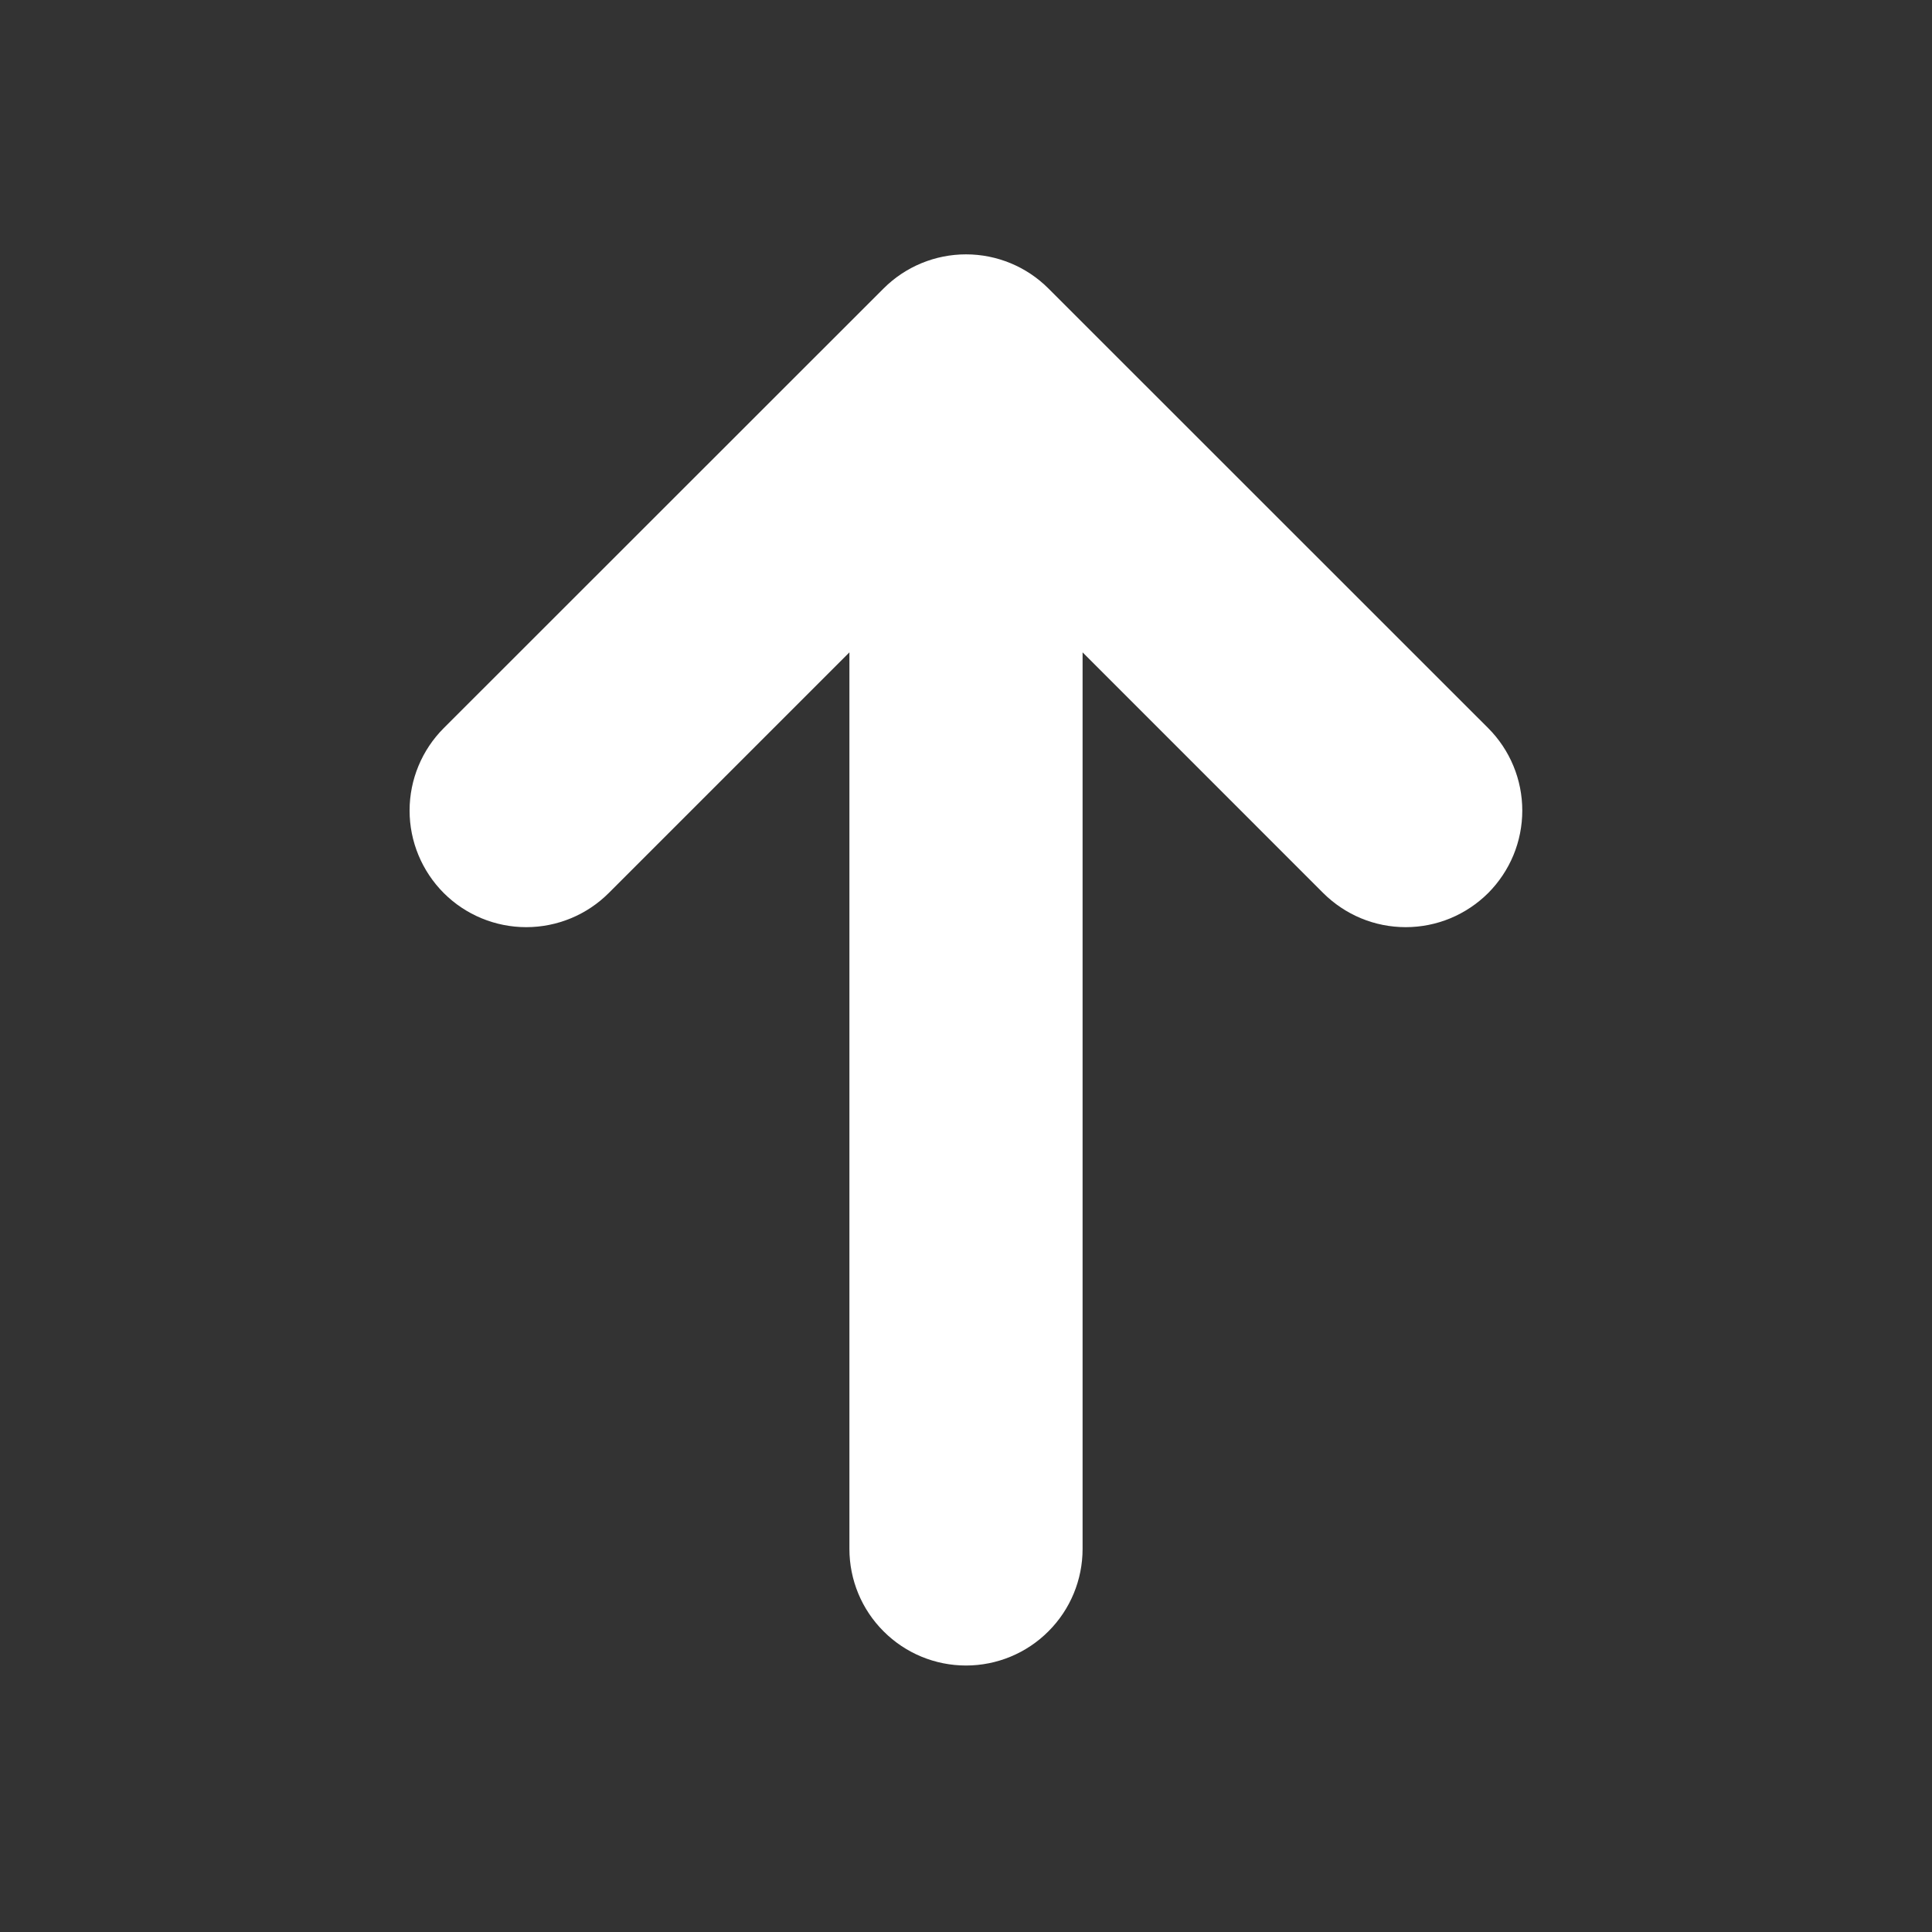 <svg width="29" height="29" viewBox="0 0 29 29" fill="none" xmlns="http://www.w3.org/2000/svg">
<rect x="0" y="0" width="29" height="29" fill="#333333" stroke="none"/>
<g clip-path="url(#clip0_88_1567)">
<path d="M15.737 4.33C15.409 4.002 14.964 3.818 14.5 3.818C14.036 3.818 13.591 4.002 13.263 4.33L6.661 10.929C6.333 11.257 6.148 11.702 6.148 12.167C6.148 12.631 6.333 13.076 6.661 13.405C6.989 13.733 7.435 13.917 7.899 13.917C8.363 13.917 8.809 13.733 9.137 13.405L12.75 9.792V23.25C12.75 23.714 12.934 24.159 13.263 24.487C13.591 24.816 14.036 25 14.5 25C14.964 25 15.409 24.816 15.737 24.487C16.066 24.159 16.25 23.714 16.25 23.25V9.792L19.862 13.405C20.025 13.567 20.218 13.696 20.43 13.784C20.642 13.872 20.87 13.917 21.1 13.917C21.33 13.917 21.557 13.872 21.77 13.784C21.982 13.696 22.175 13.567 22.338 13.405C22.5 13.242 22.629 13.049 22.717 12.837C22.805 12.624 22.85 12.396 22.85 12.167C22.85 11.937 22.805 11.709 22.717 11.497C22.629 11.284 22.5 11.091 22.338 10.929L15.737 4.33Z" fill="white"/>
</g>
<defs>
<clipPath id="clip0_88_1567">
<rect width="28" height="28" fill="white" transform="translate(0.5 0.5)"/>
</clipPath>
</defs>
</svg>
